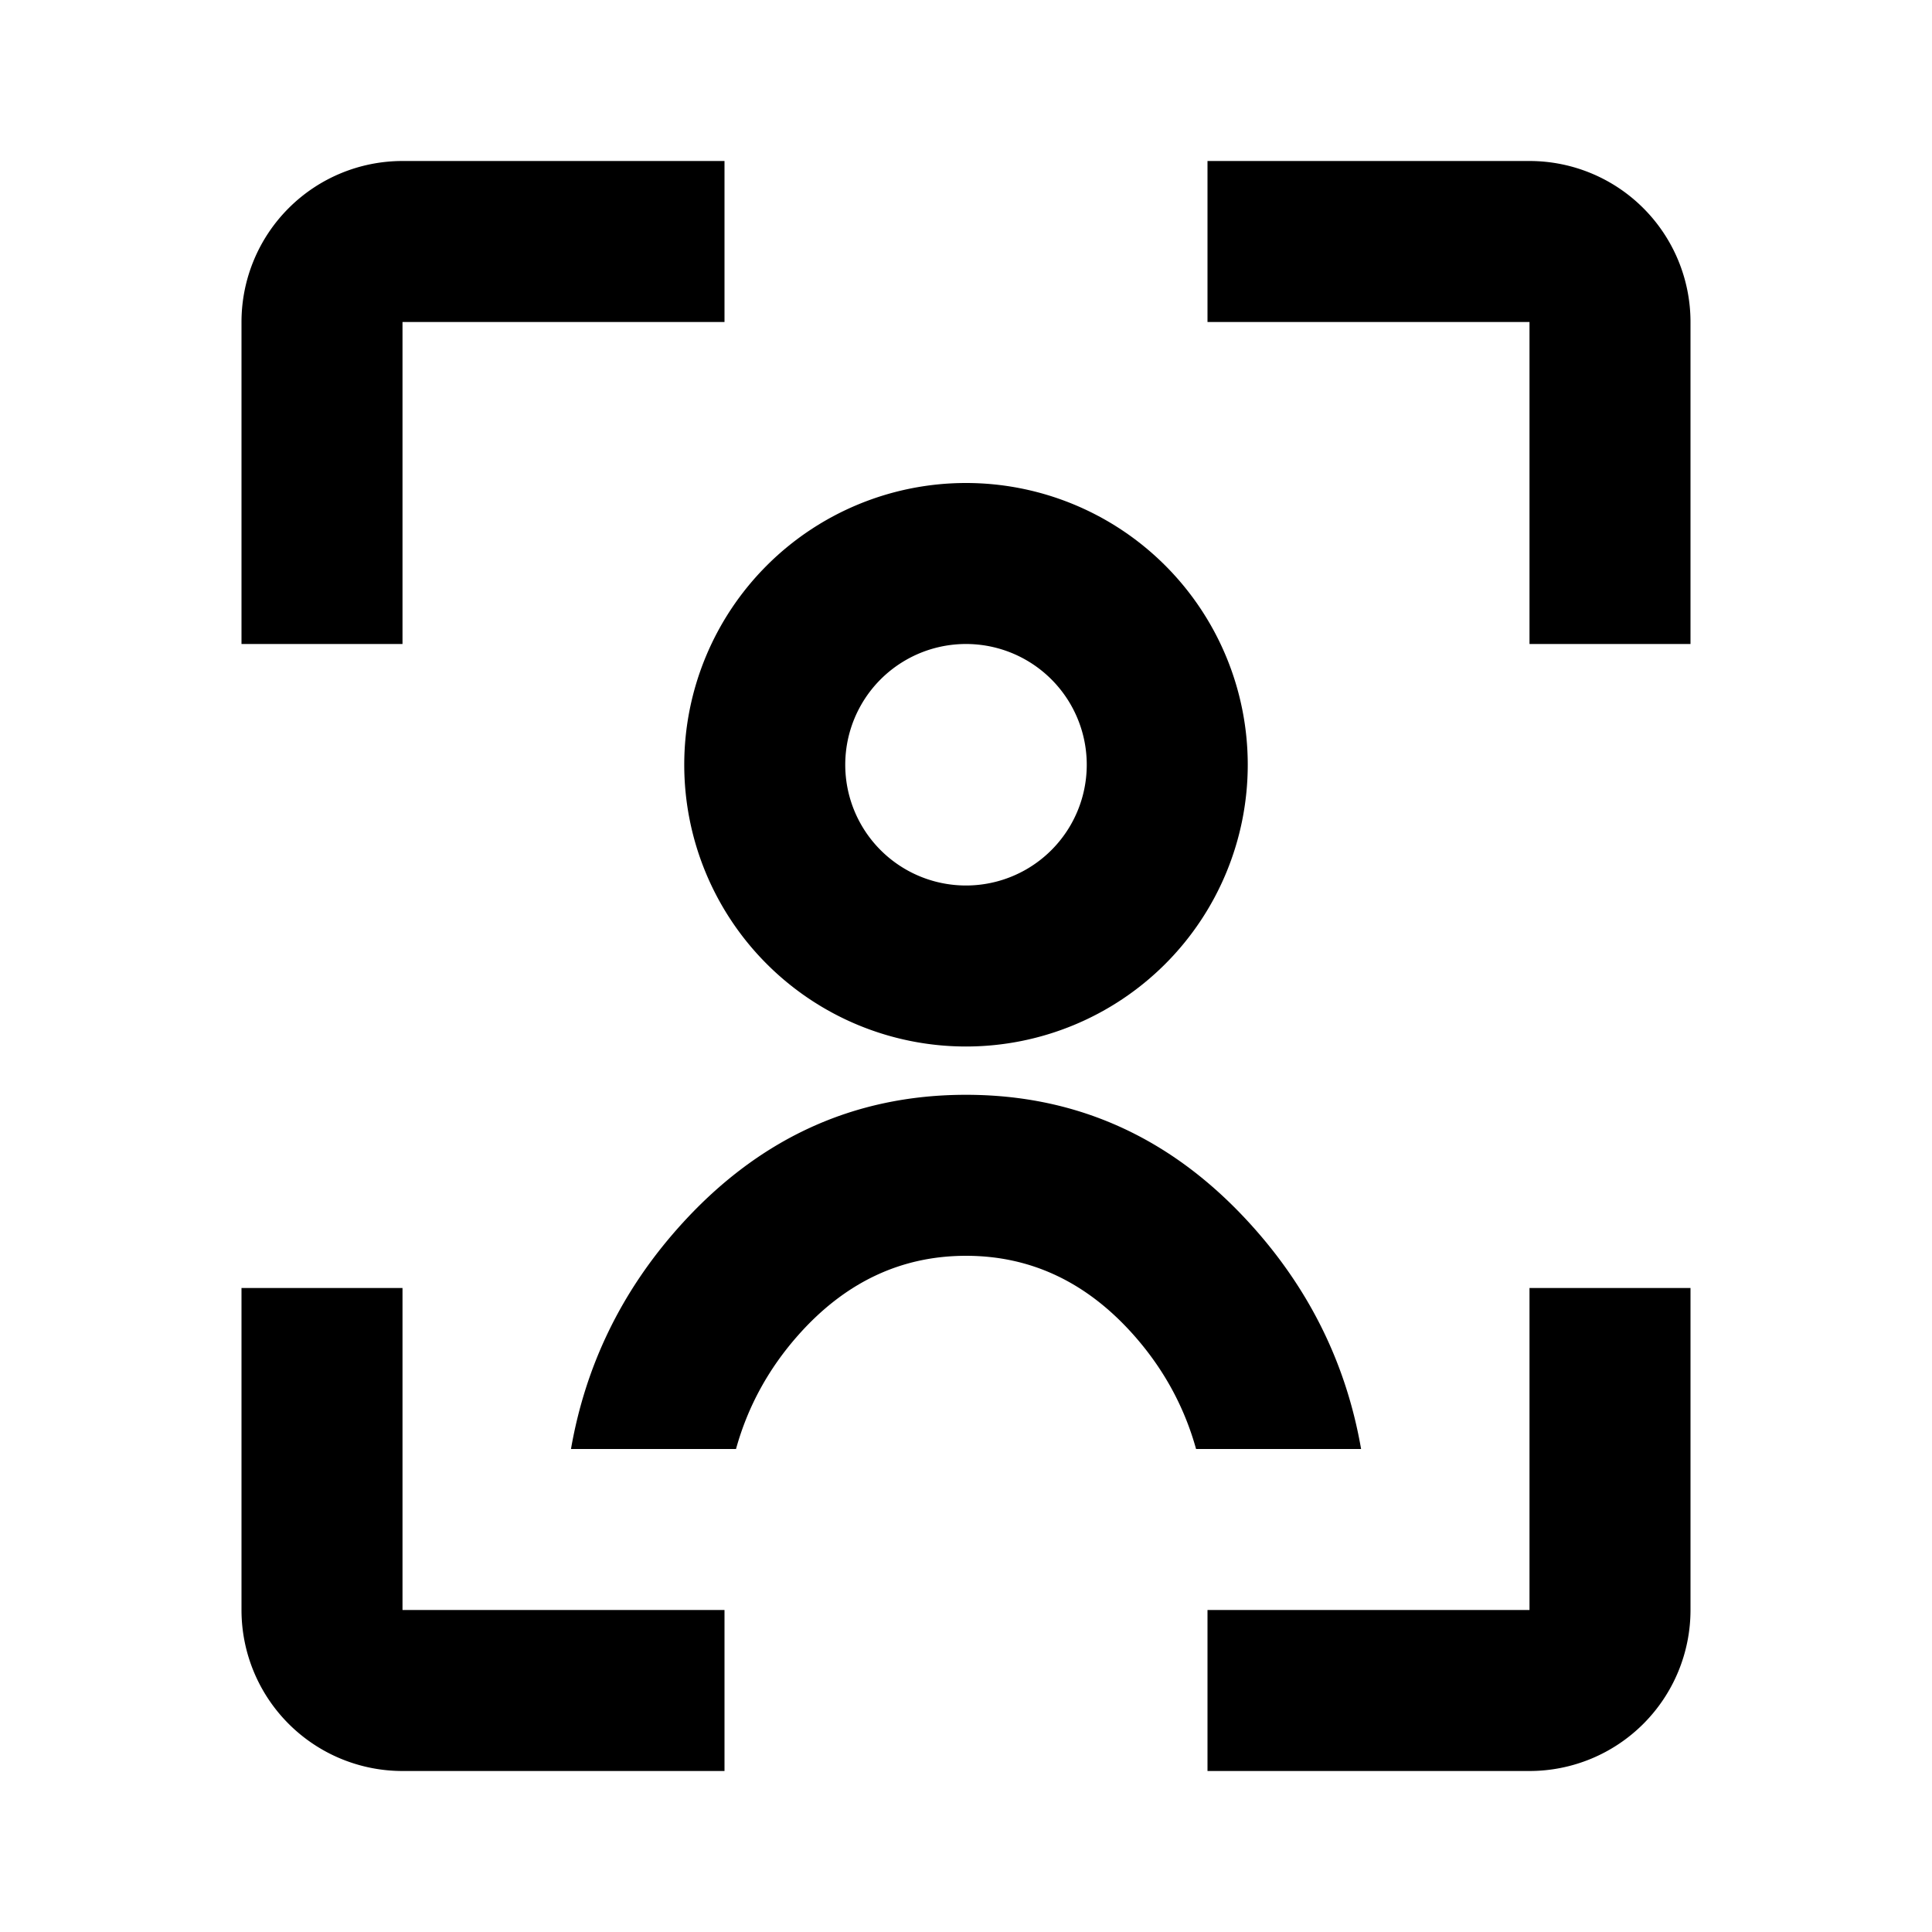 <?xml version="1.0" standalone="no"?><!DOCTYPE svg PUBLIC "-//W3C//DTD SVG 1.1//EN" "http://www.w3.org/Graphics/SVG/1.1/DTD/svg11.dtd"><svg class="icon" width="32px" height="32.00px" viewBox="0 0 1024 1024" version="1.1" xmlns="http://www.w3.org/2000/svg"><path d="M213.333 341.333H128V170.667a85.333 85.333 0 0 1 85.333-85.333h170.667v85.333H213.333v170.667z m597.333-256h-170.667v85.333h170.667v170.667h85.333V170.667a85.333 85.333 0 0 0-85.333-85.333z m-149.333 320a149.333 149.333 0 1 1-298.667 0 149.333 149.333 0 0 1 298.667 0z m-85.333 0a64 64 0 1 0-128 0 64 64 0 0 0 128 0zM390.101 768h-87.467q11.52-66.219 56.789-117.163Q422.144 580.267 512 580.267t152.576 70.571q45.312 50.944 56.832 117.163h-87.467q-9.387-33.749-33.152-60.501-37.248-41.899-88.747-41.899-51.584 0-88.832 41.899-23.765 26.752-33.109 60.501zM384 853.333v85.333H213.333a85.333 85.333 0 0 1-85.333-85.333v-170.667h85.333v170.667h170.667z m426.667 85.333h-170.667v-85.333h170.667v-170.667h85.333v170.667a85.333 85.333 0 0 1-85.333 85.333z" /></svg>